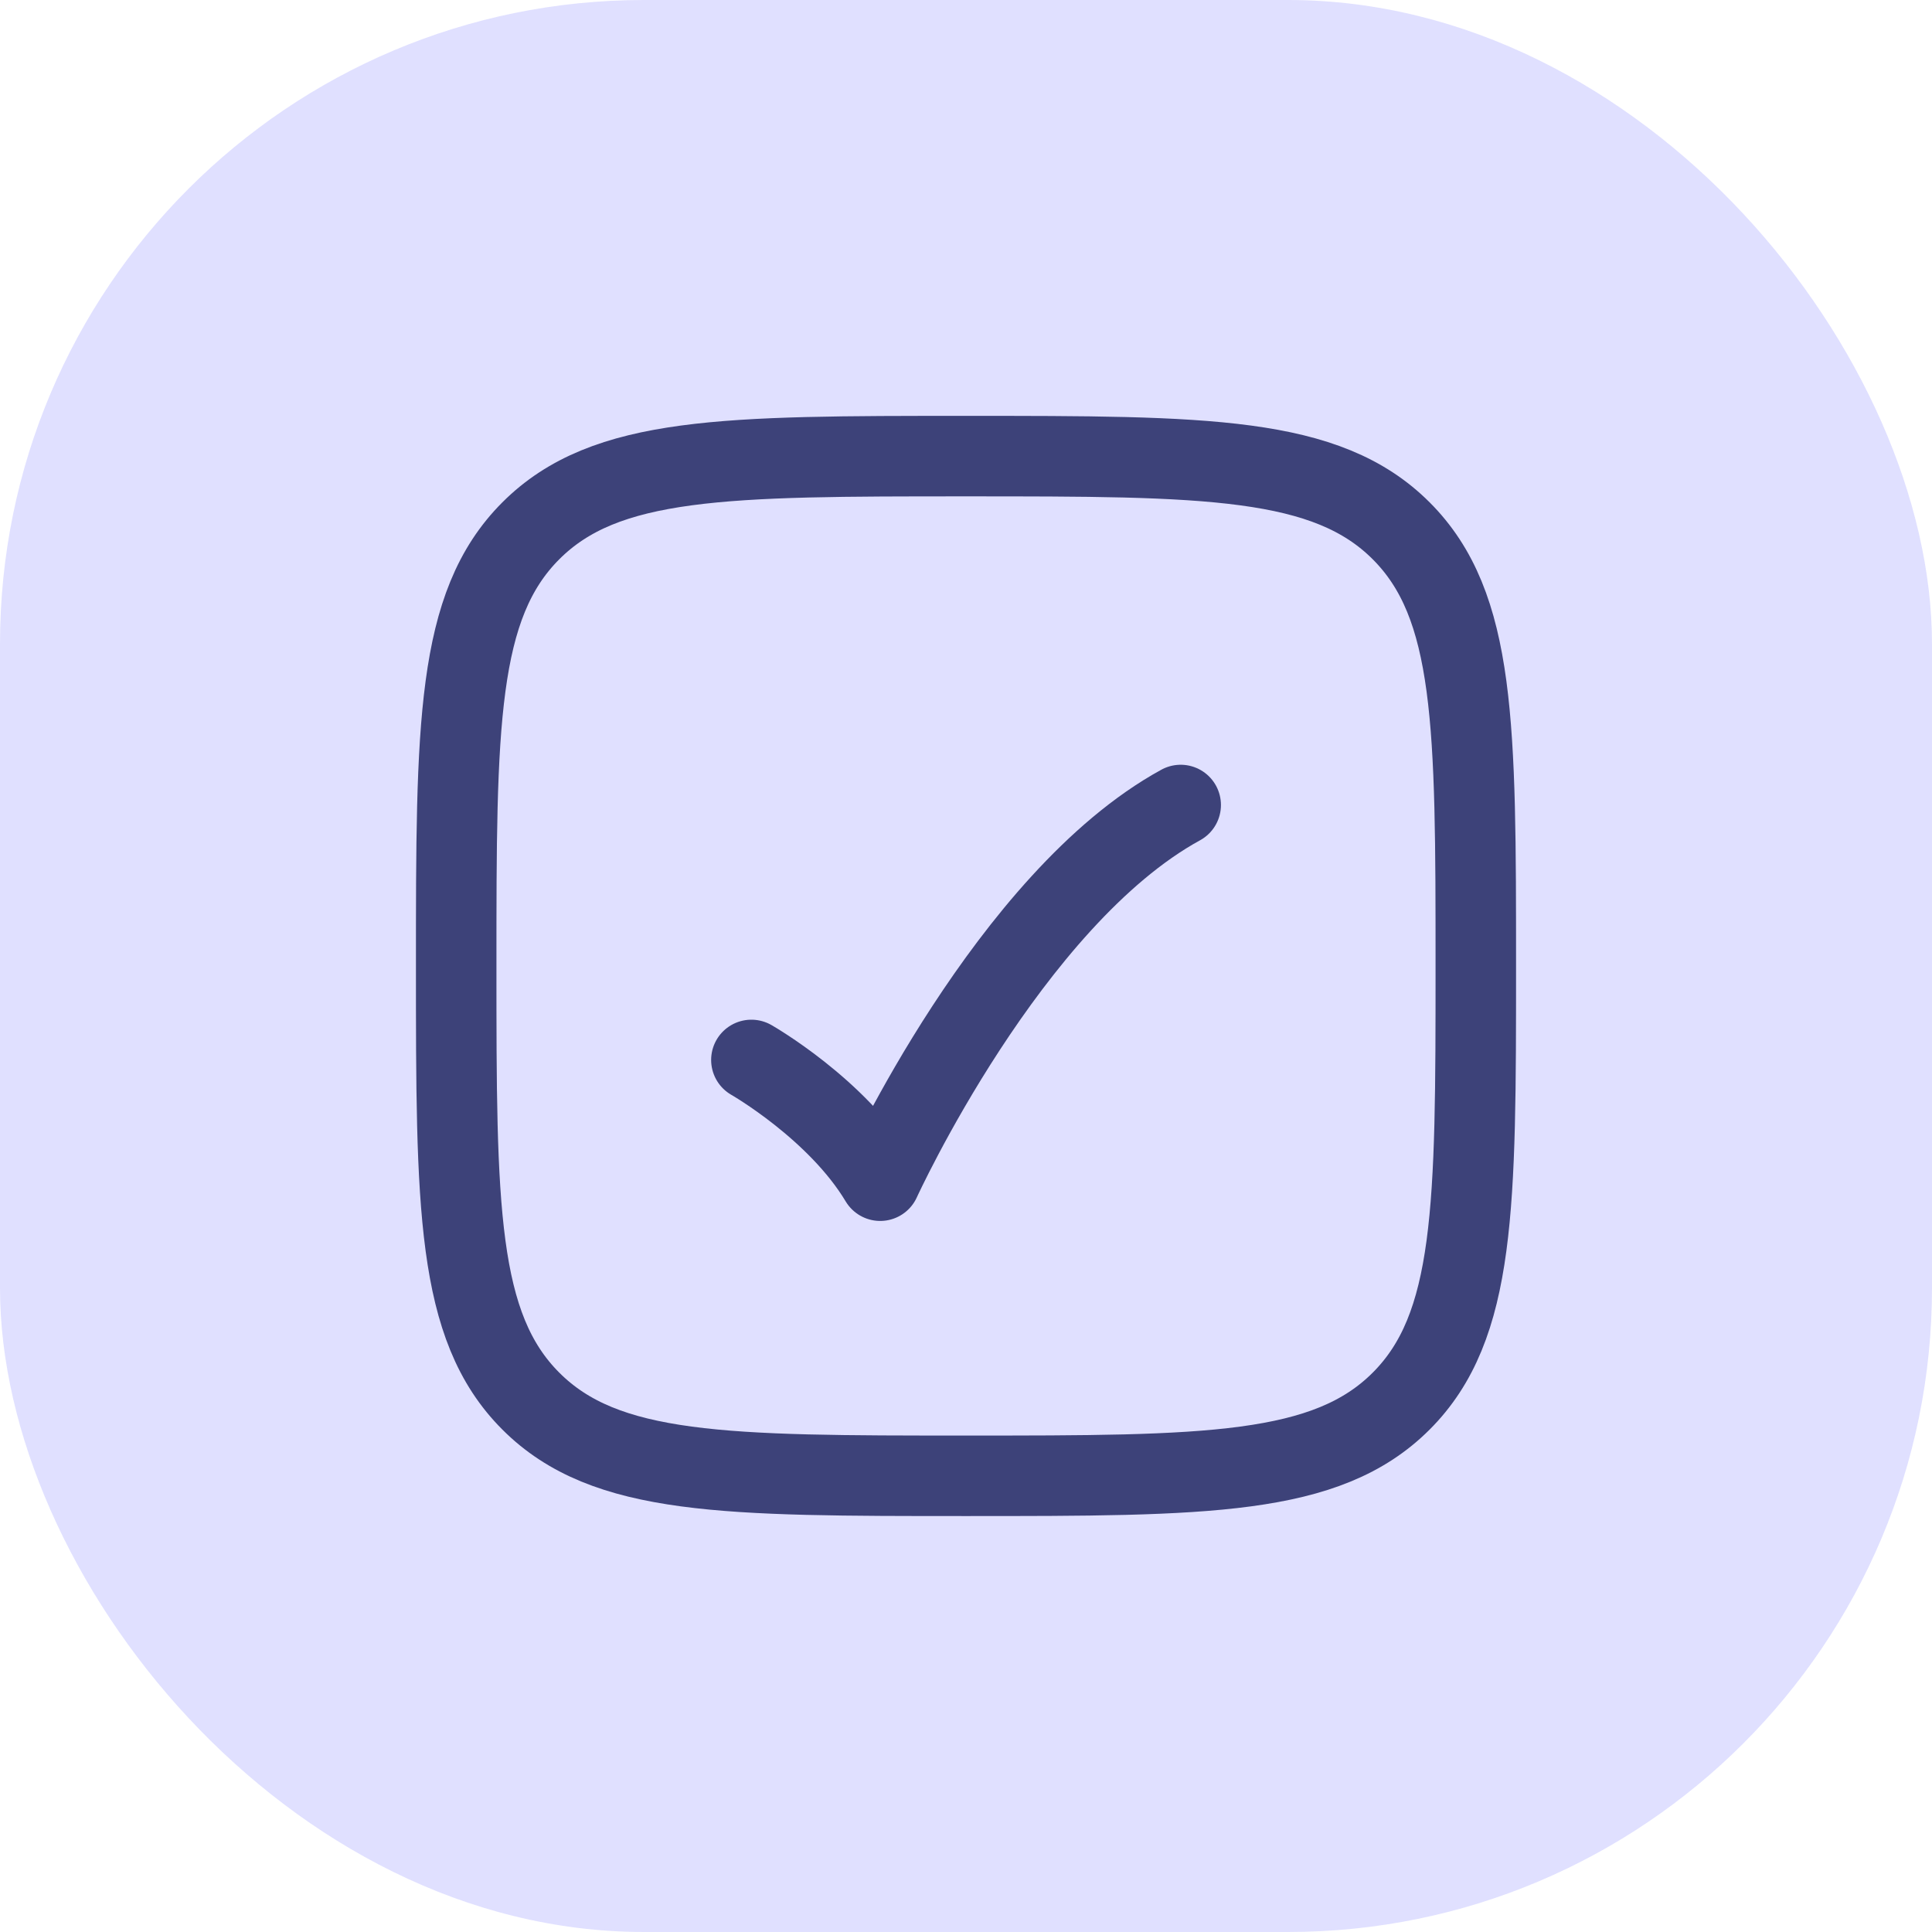 <svg width="24" height="24" viewBox="0 0 24 24" fill="none" xmlns="http://www.w3.org/2000/svg">
<rect width="24" height="24" rx="8" fill="#E0E0FF"/>
<path d="M5.667 11.999C5.667 9.014 5.667 7.521 6.594 6.594C7.521 5.666 9.014 5.666 12 5.666C14.985 5.666 16.478 5.666 17.406 6.594C18.333 7.521 18.333 9.014 18.333 11.999C18.333 14.985 18.333 16.478 17.406 17.405C16.478 18.333 14.985 18.333 12 18.333C9.014 18.333 7.521 18.333 6.594 17.405C5.667 16.478 5.667 14.985 5.667 11.999Z" stroke="#3D4279"/>
<path d="M9.334 13.167C9.334 13.167 10.4 13.775 10.934 14.667C10.934 14.667 12.534 11.167 14.667 10" stroke="#3D4279" stroke-linecap="round" stroke-linejoin="round"/>
</svg>
